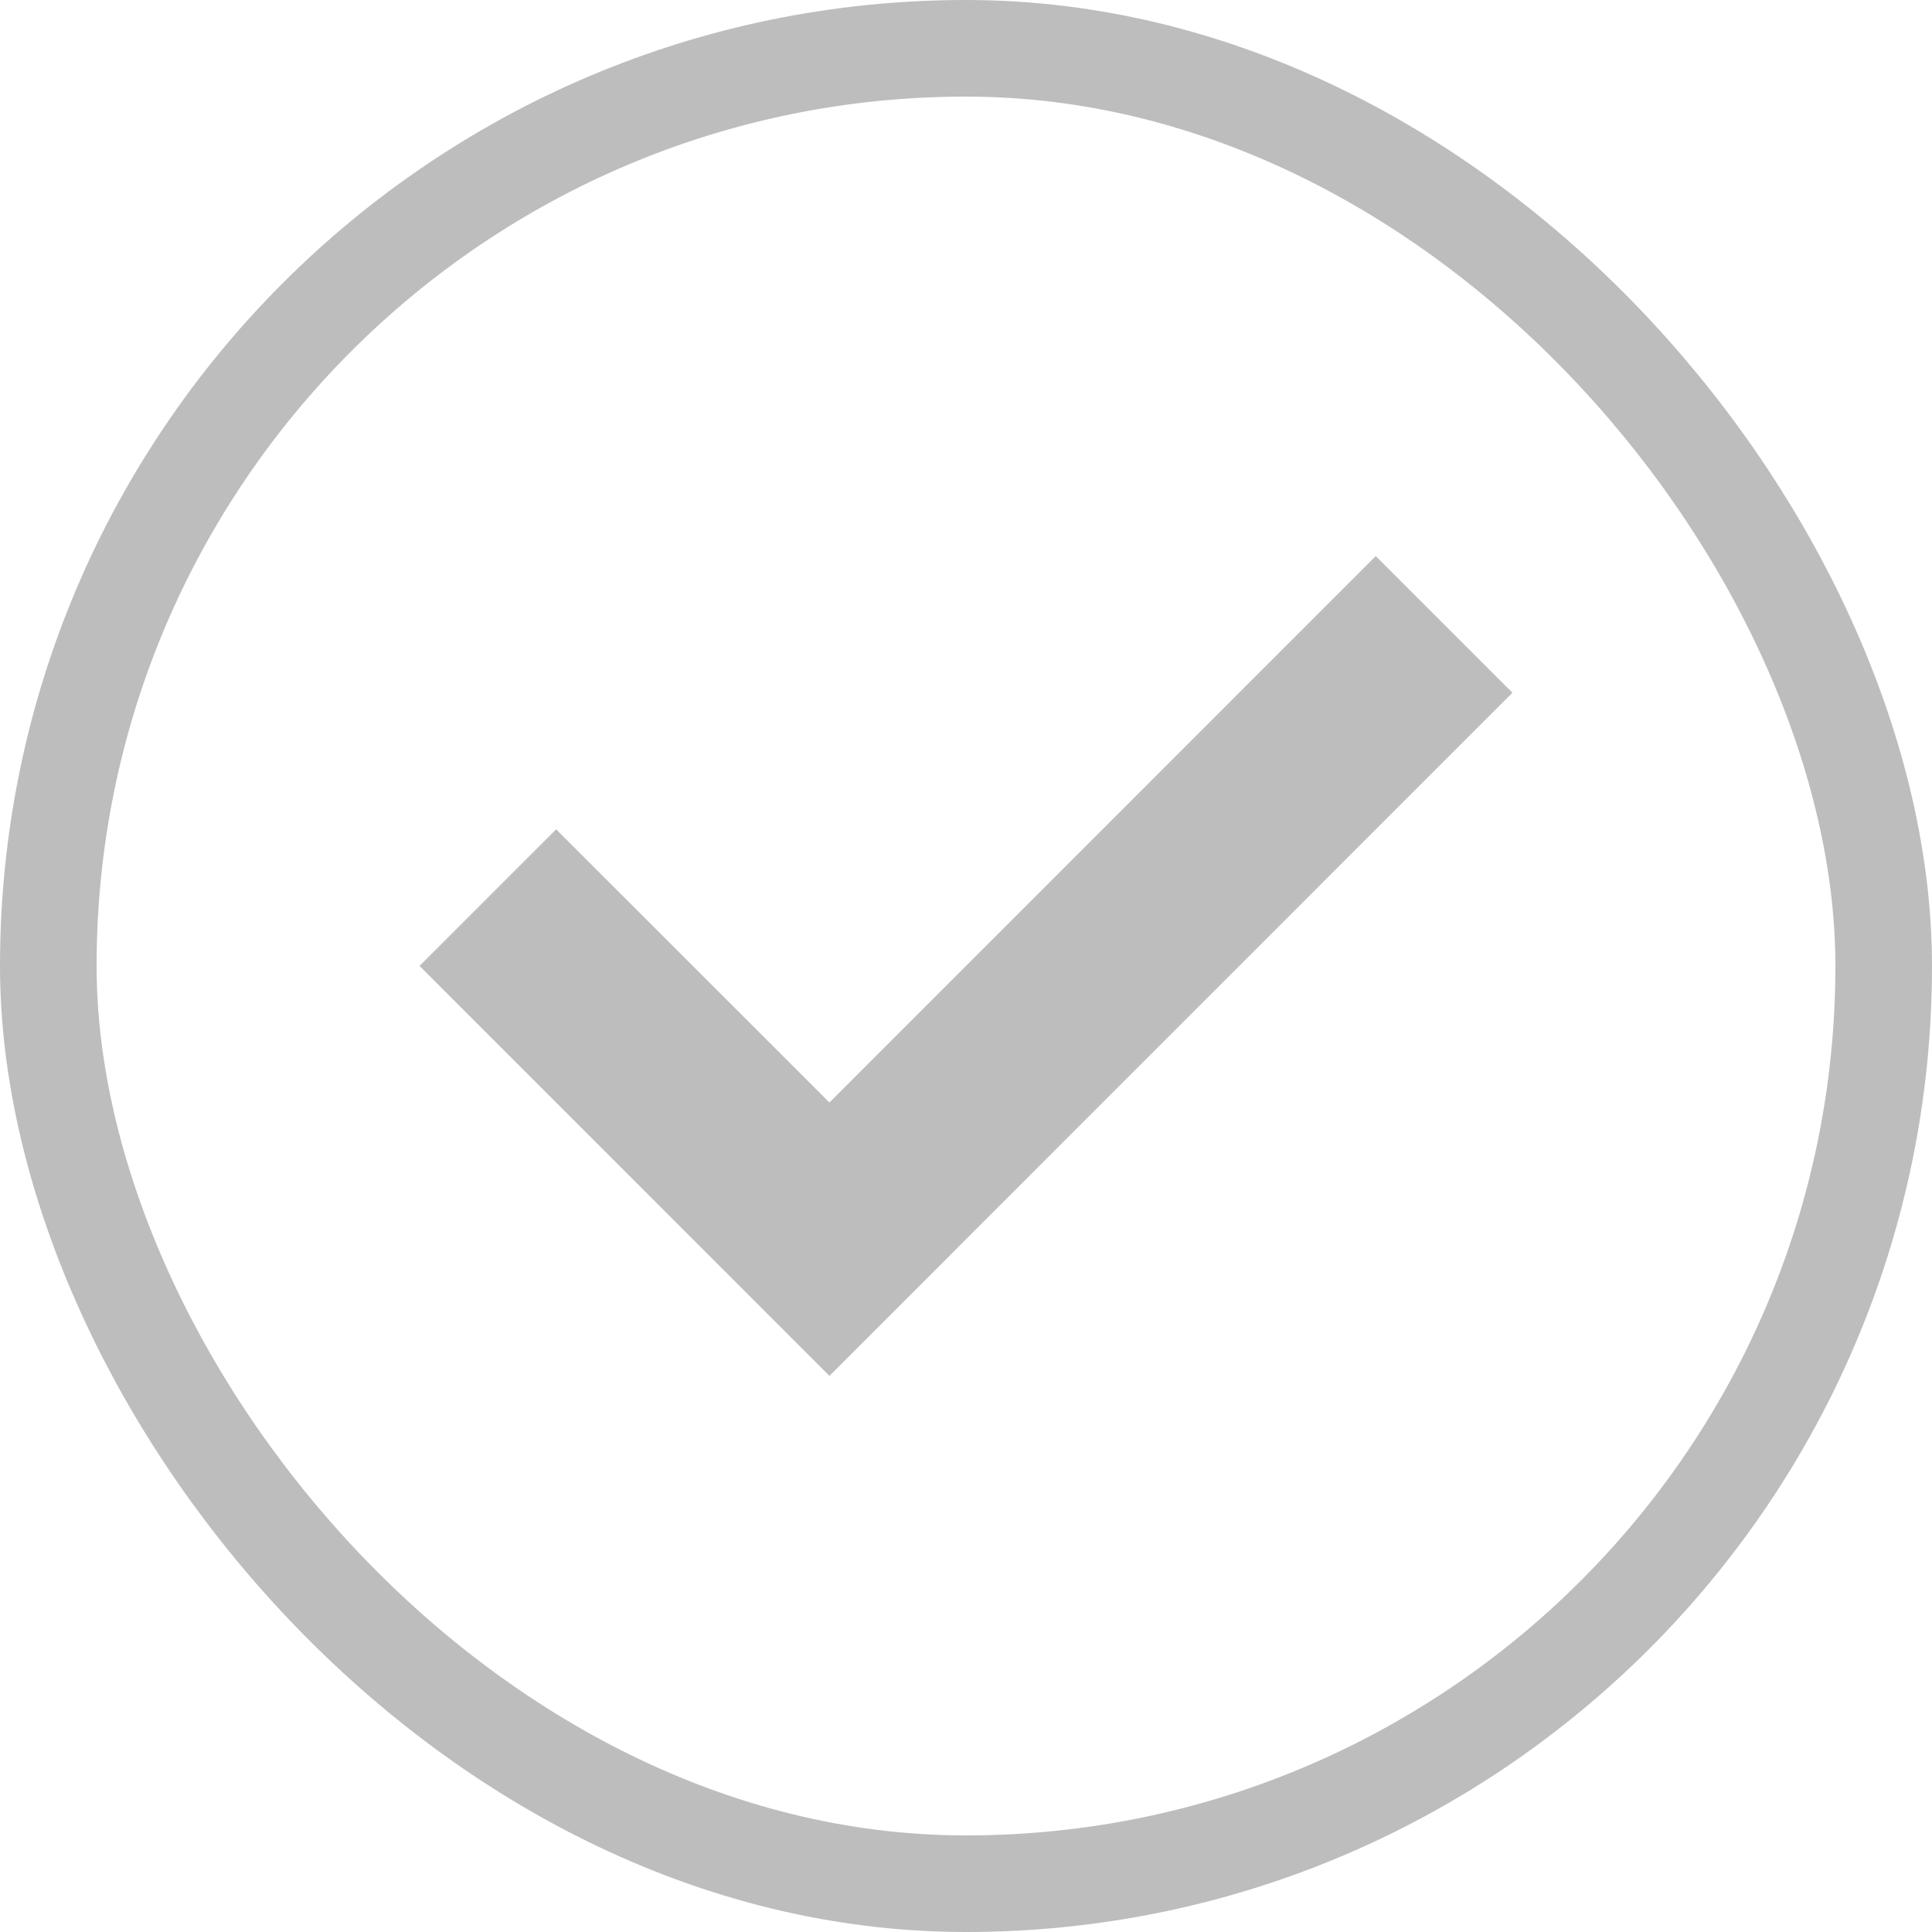 <svg width="20" height="20" viewBox="0 0 20 20" fill="none" xmlns="http://www.w3.org/2000/svg">
<rect x="0.5" y="0.5" width="19" height="19" rx="9.5" stroke="#BDBDBD"/>
<path d="M8.586 14.243L4.343 9.999L5.757 8.585L8.586 11.413L14.242 5.756L15.657 7.171L8.586 14.243Z" fill="#BDBDBD"/>
</svg>
